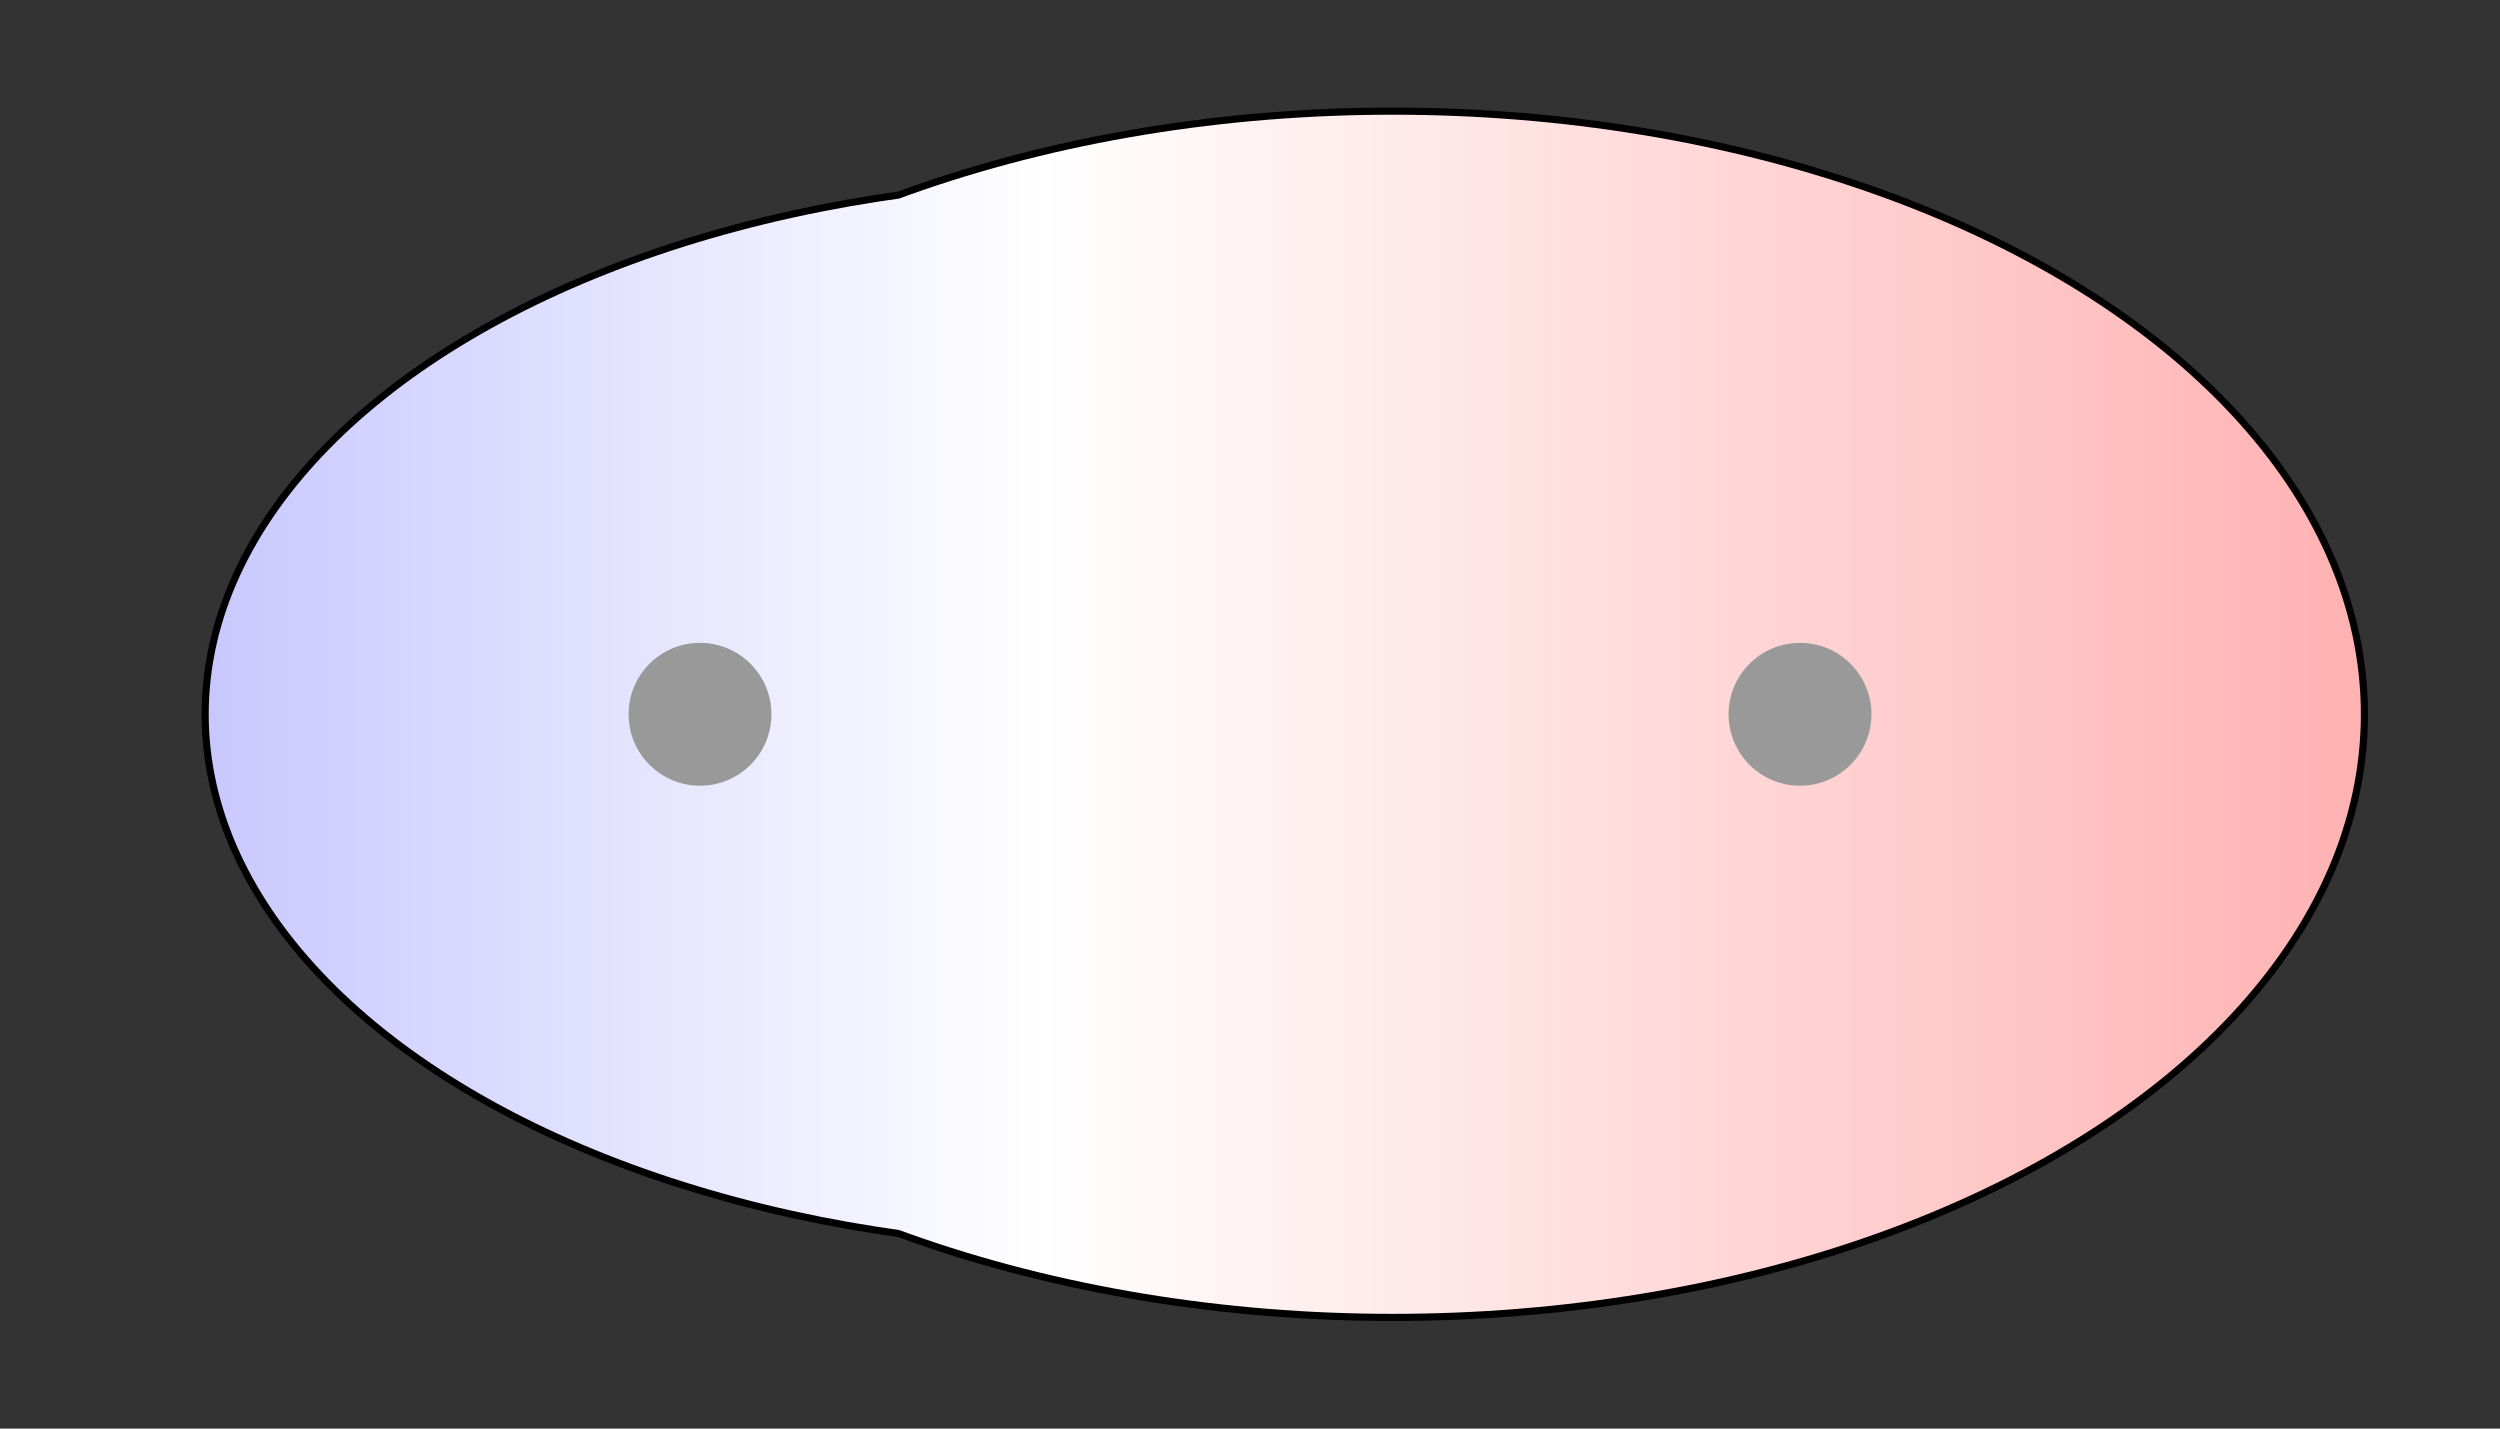 <svg width="175" height="100" viewBox="0 0 175 100" xmlns="http://www.w3.org/2000/svg" xmlns:xlink="http://www.w3.org/1999/xlink">
  <rect x="0" y="0" width="175" height="100" fill="#333333" stroke="none"/>
  <g>
    <title>Charges</title>
    <defs>
      <linearGradient id="grad1" y2="0" x2="100%" y1="0" x1="0%">
        <stop stop-color="rgb(255,0,0)" offset="0%"/>
        <stop stop-color="rgb(255,255,255)" offset="47.03%"/>
        <stop stop-color="rgb(0,0,255)" offset="100%"/>
      </linearGradient>
      <linearGradient id="grad2" y2="0" x2="100%" y1="0" x1="0%">
        <stop stop-color="rgb(0,0,255)" offset="0%"/>
        <stop stop-color="rgb(255,255,255)" offset="47.03%"/>
        <stop stop-color="rgb(255,0,0)" offset="100%"/>
      </linearGradient>
      <clipPath id="field">
        <ellipse id="field_1" ry="37.11" rx="62.89" cy="50" cx="77.50" stroke="#000000"/>
        <ellipse id="field_2" ry="41.97" rx="67.76" cy="50" cx="97.50" stroke="#000000"/>
      </clipPath>
      <clipPath id="field_outline">
        <ellipse id="field_1_outline" ry="37.61" rx="63.39" cy="50" cx="77.50" stroke="#000000"/>
        <ellipse id="field_2_outline" ry="42.47" rx="68.26" cy="50" cx="97.50" stroke="#000000"/>
      </clipPath>
    </defs>
    <rect id="bg_field_outline" x="-210.46" y="0" width="600.79" height="100" clip-path="url(#field_outline)" fill="#000000"/>
    <rect id="bg_gradient" x="-210.46" y="0" width="600.79" height="100" clip-path="url(#field)" fill="url(#grad2)"/>
    <ellipse id="atom_1" ry="5" rx="5" cy="50" cx="49" fill="#999999"/>
    <ellipse id="atom_2" ry="5" rx="5" cy="50" cx="126" fill="#999999"/>
  </g>
</svg>
